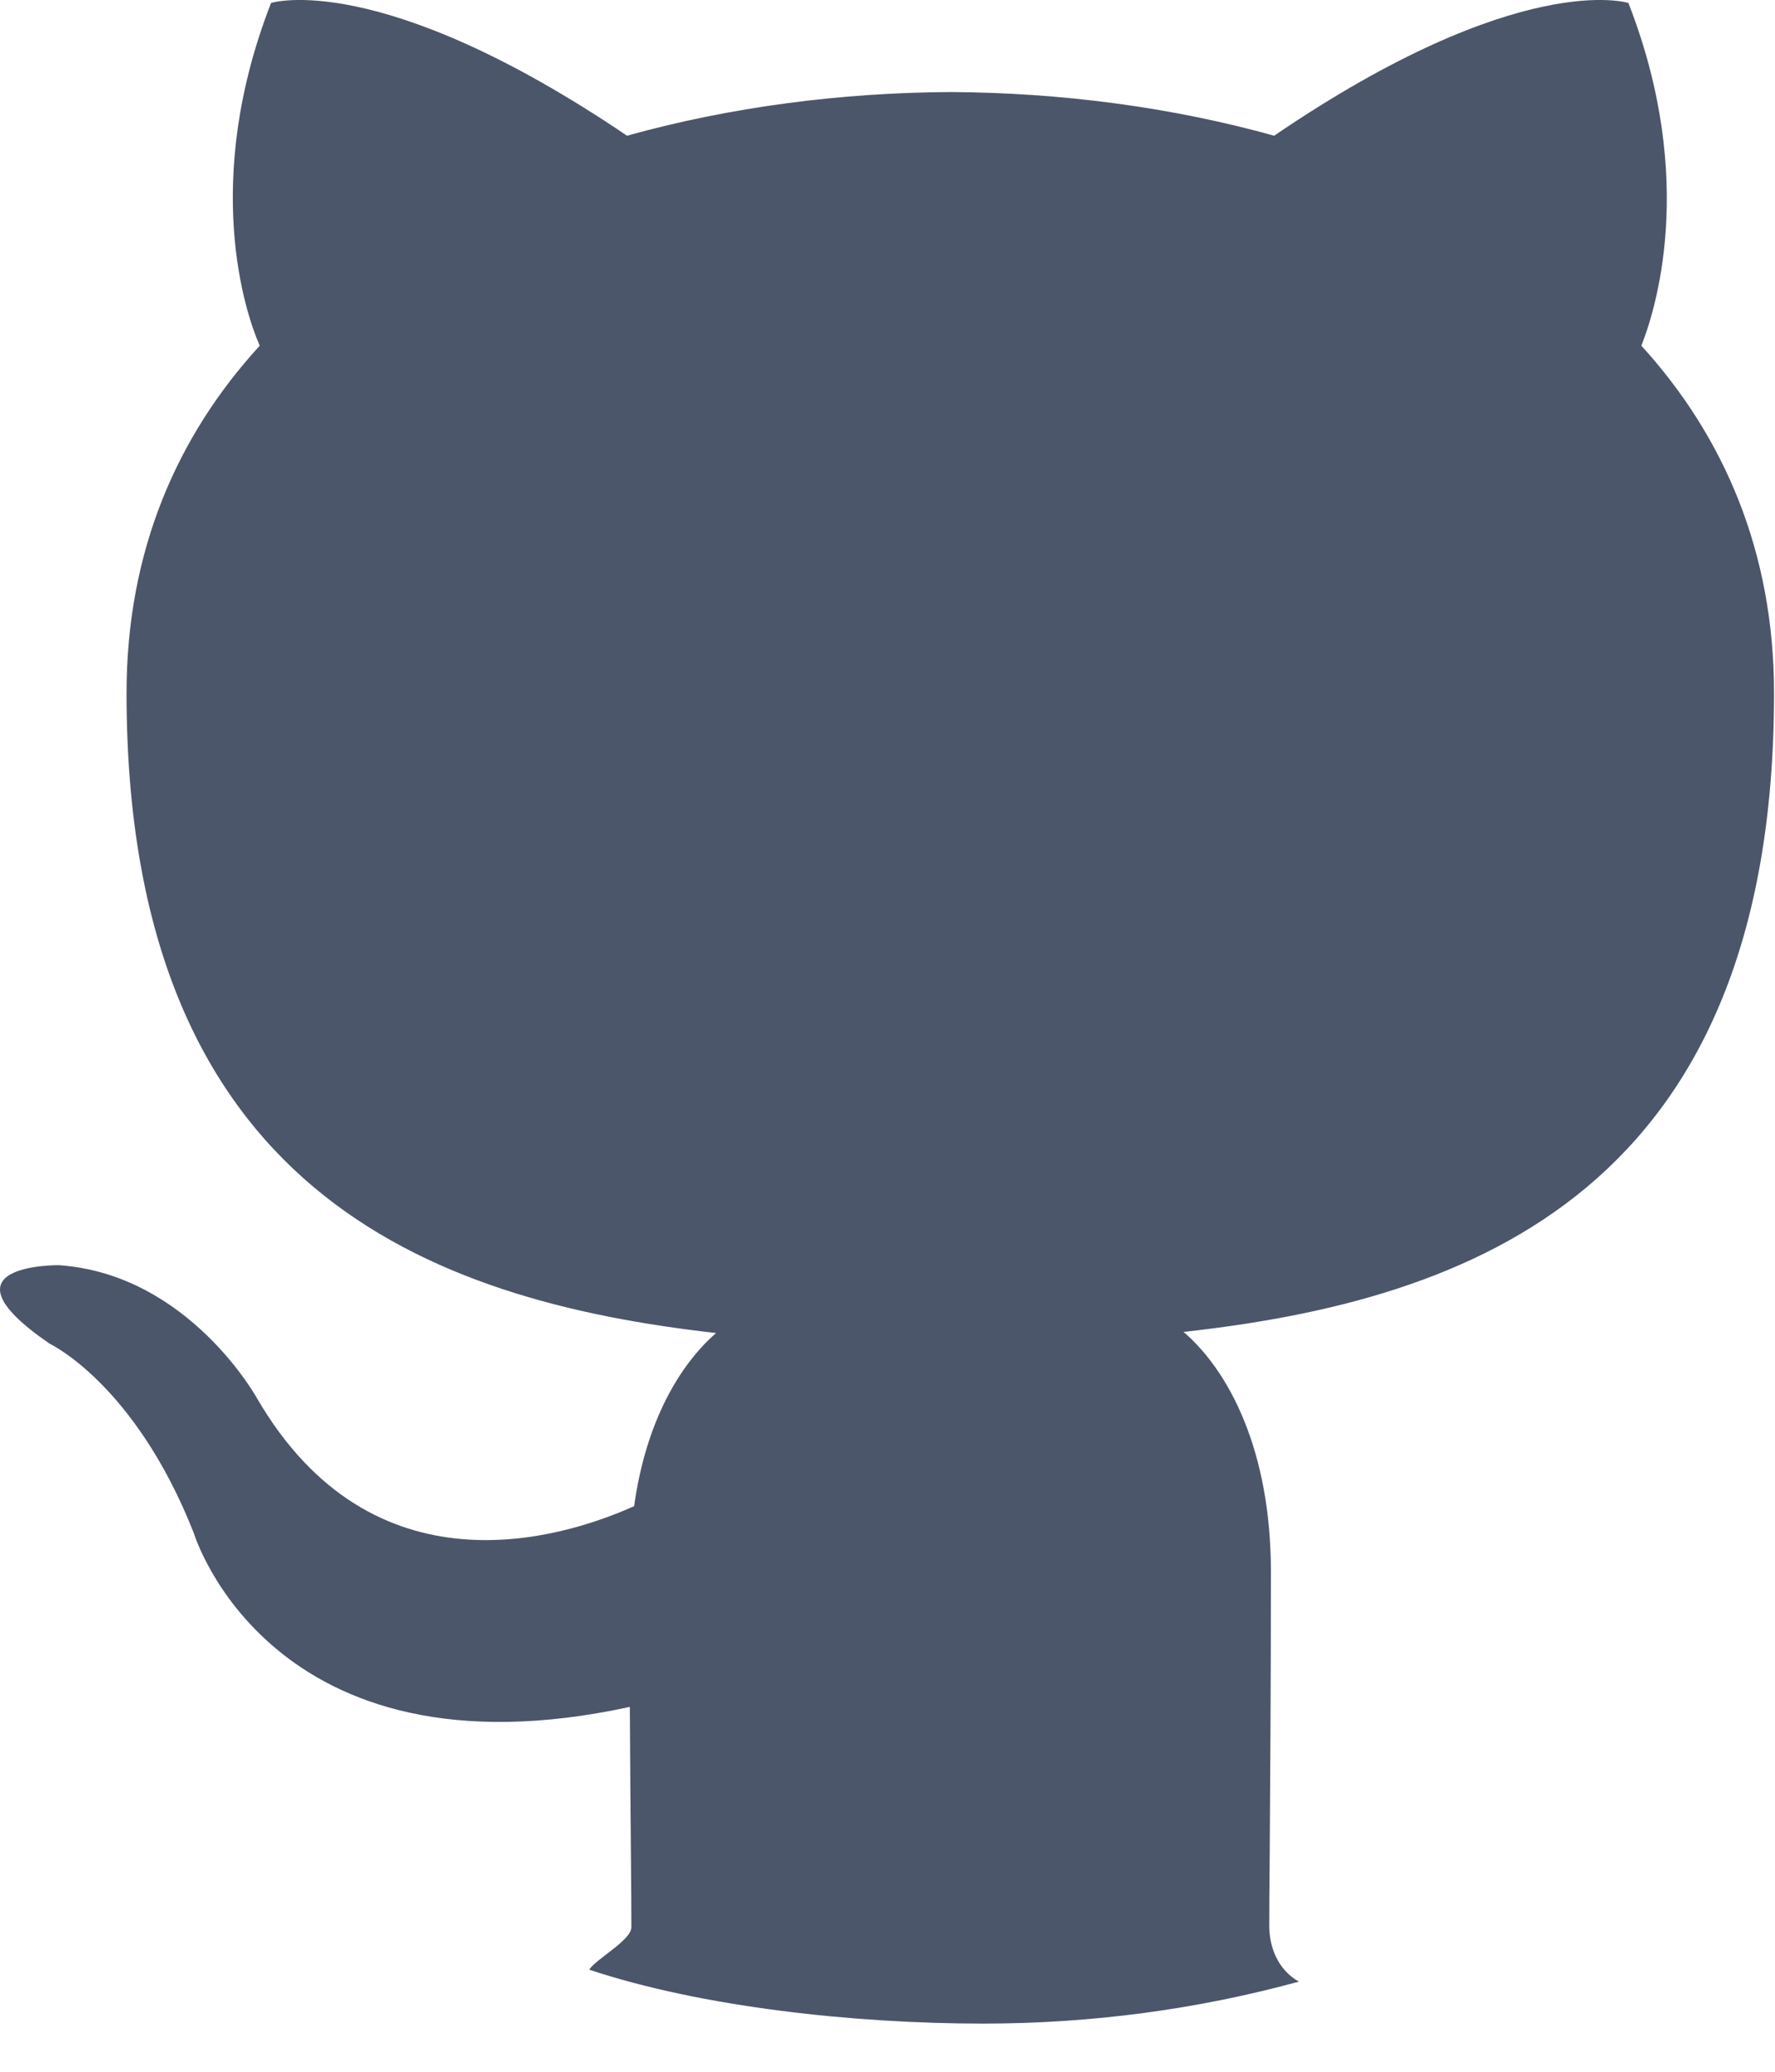 <svg width="24" height="28" viewBox="0 0 24 28" fill="none" xmlns="http://www.w3.org/2000/svg">
<path d="M7.966 26.62C8.074 26.463 8.537 26.223 8.537 26.044C8.537 25.859 8.535 25.539 8.531 25.112C8.526 24.578 8.52 23.879 8.516 23.069C3.648 24.125 2.621 20.721 2.621 20.721C1.825 18.701 0.674 18.162 0.674 18.162C-0.911 17.077 0.797 17.099 0.797 17.099C2.554 17.221 3.477 18.901 3.477 18.901C5.037 21.577 7.574 20.804 8.574 20.356C8.731 19.225 9.182 18.453 9.682 18.016C5.796 17.578 1.711 16.073 1.711 9.368C1.711 7.457 2.389 5.897 3.512 4.672C3.315 4.23 2.725 2.451 3.665 0.04C3.665 0.04 5.131 -0.429 8.478 1.834C9.878 1.445 11.365 1.252 12.853 1.244C14.34 1.252 15.828 1.445 17.228 1.834C20.553 -0.429 22.018 0.04 22.018 0.04C22.959 2.451 22.368 4.23 22.193 4.672C23.309 5.897 23.987 7.457 23.987 9.368C23.987 16.091 19.896 17.571 16.003 18.001C16.615 18.526 17.184 19.6 17.184 21.239C17.184 22.808 17.174 24.17 17.168 25.069C17.164 25.512 17.162 25.843 17.162 26.031C17.162 26.309 17.274 26.619 17.562 26.782C16.205 27.153 14.773 27.349 13.293 27.349C11.553 27.349 9.489 27.127 7.966 26.62Z" fill="#4C566A"/>
</svg>

